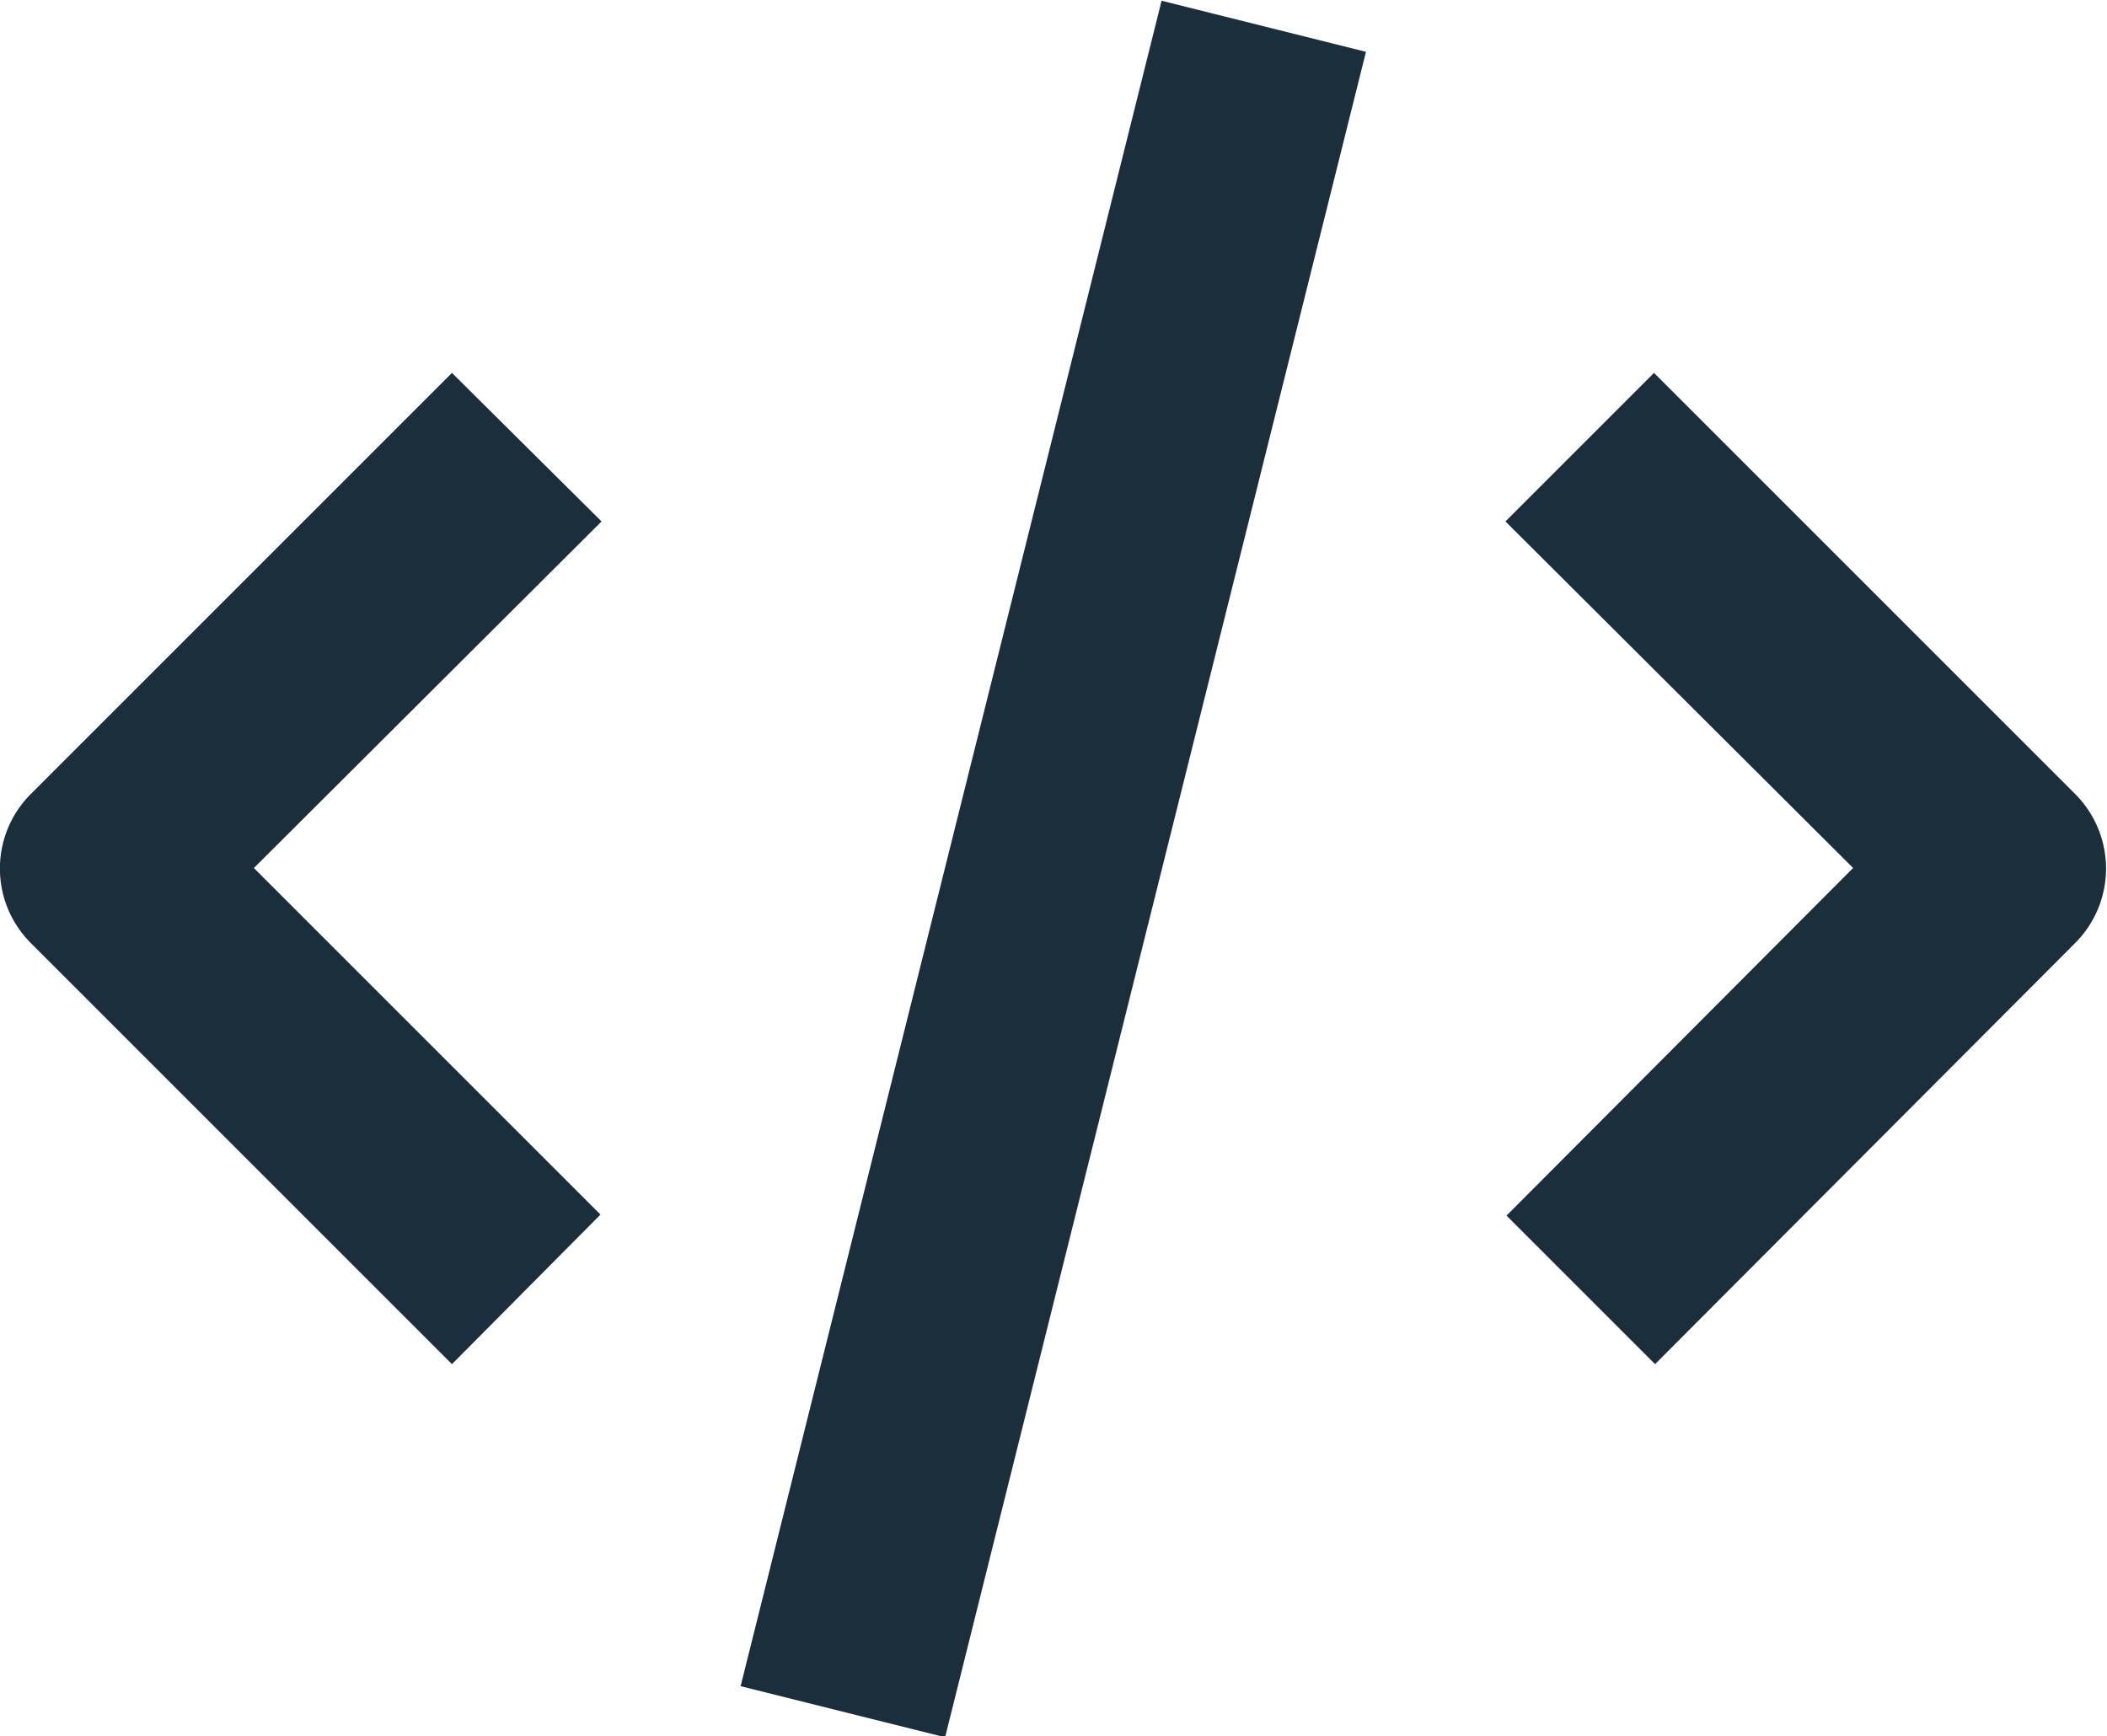 <svg xmlns="http://www.w3.org/2000/svg" viewBox="0 0 20 16.48"><path d="M4.29 12.95l-4-4a1 1 0 0 1 0-1.41l4-4 1.42 1.41-3.3 3.29 3.29 3.29zM15.71 12.95l-1.41-1.41 3.29-3.3-3.3-3.29 1.41-1.41 4 4a1 1 0 0 1 0 1.41zM7.03 16.007l3.996-16 1.94.485-3.995 16z" fill="#1a2e3b"/></svg>